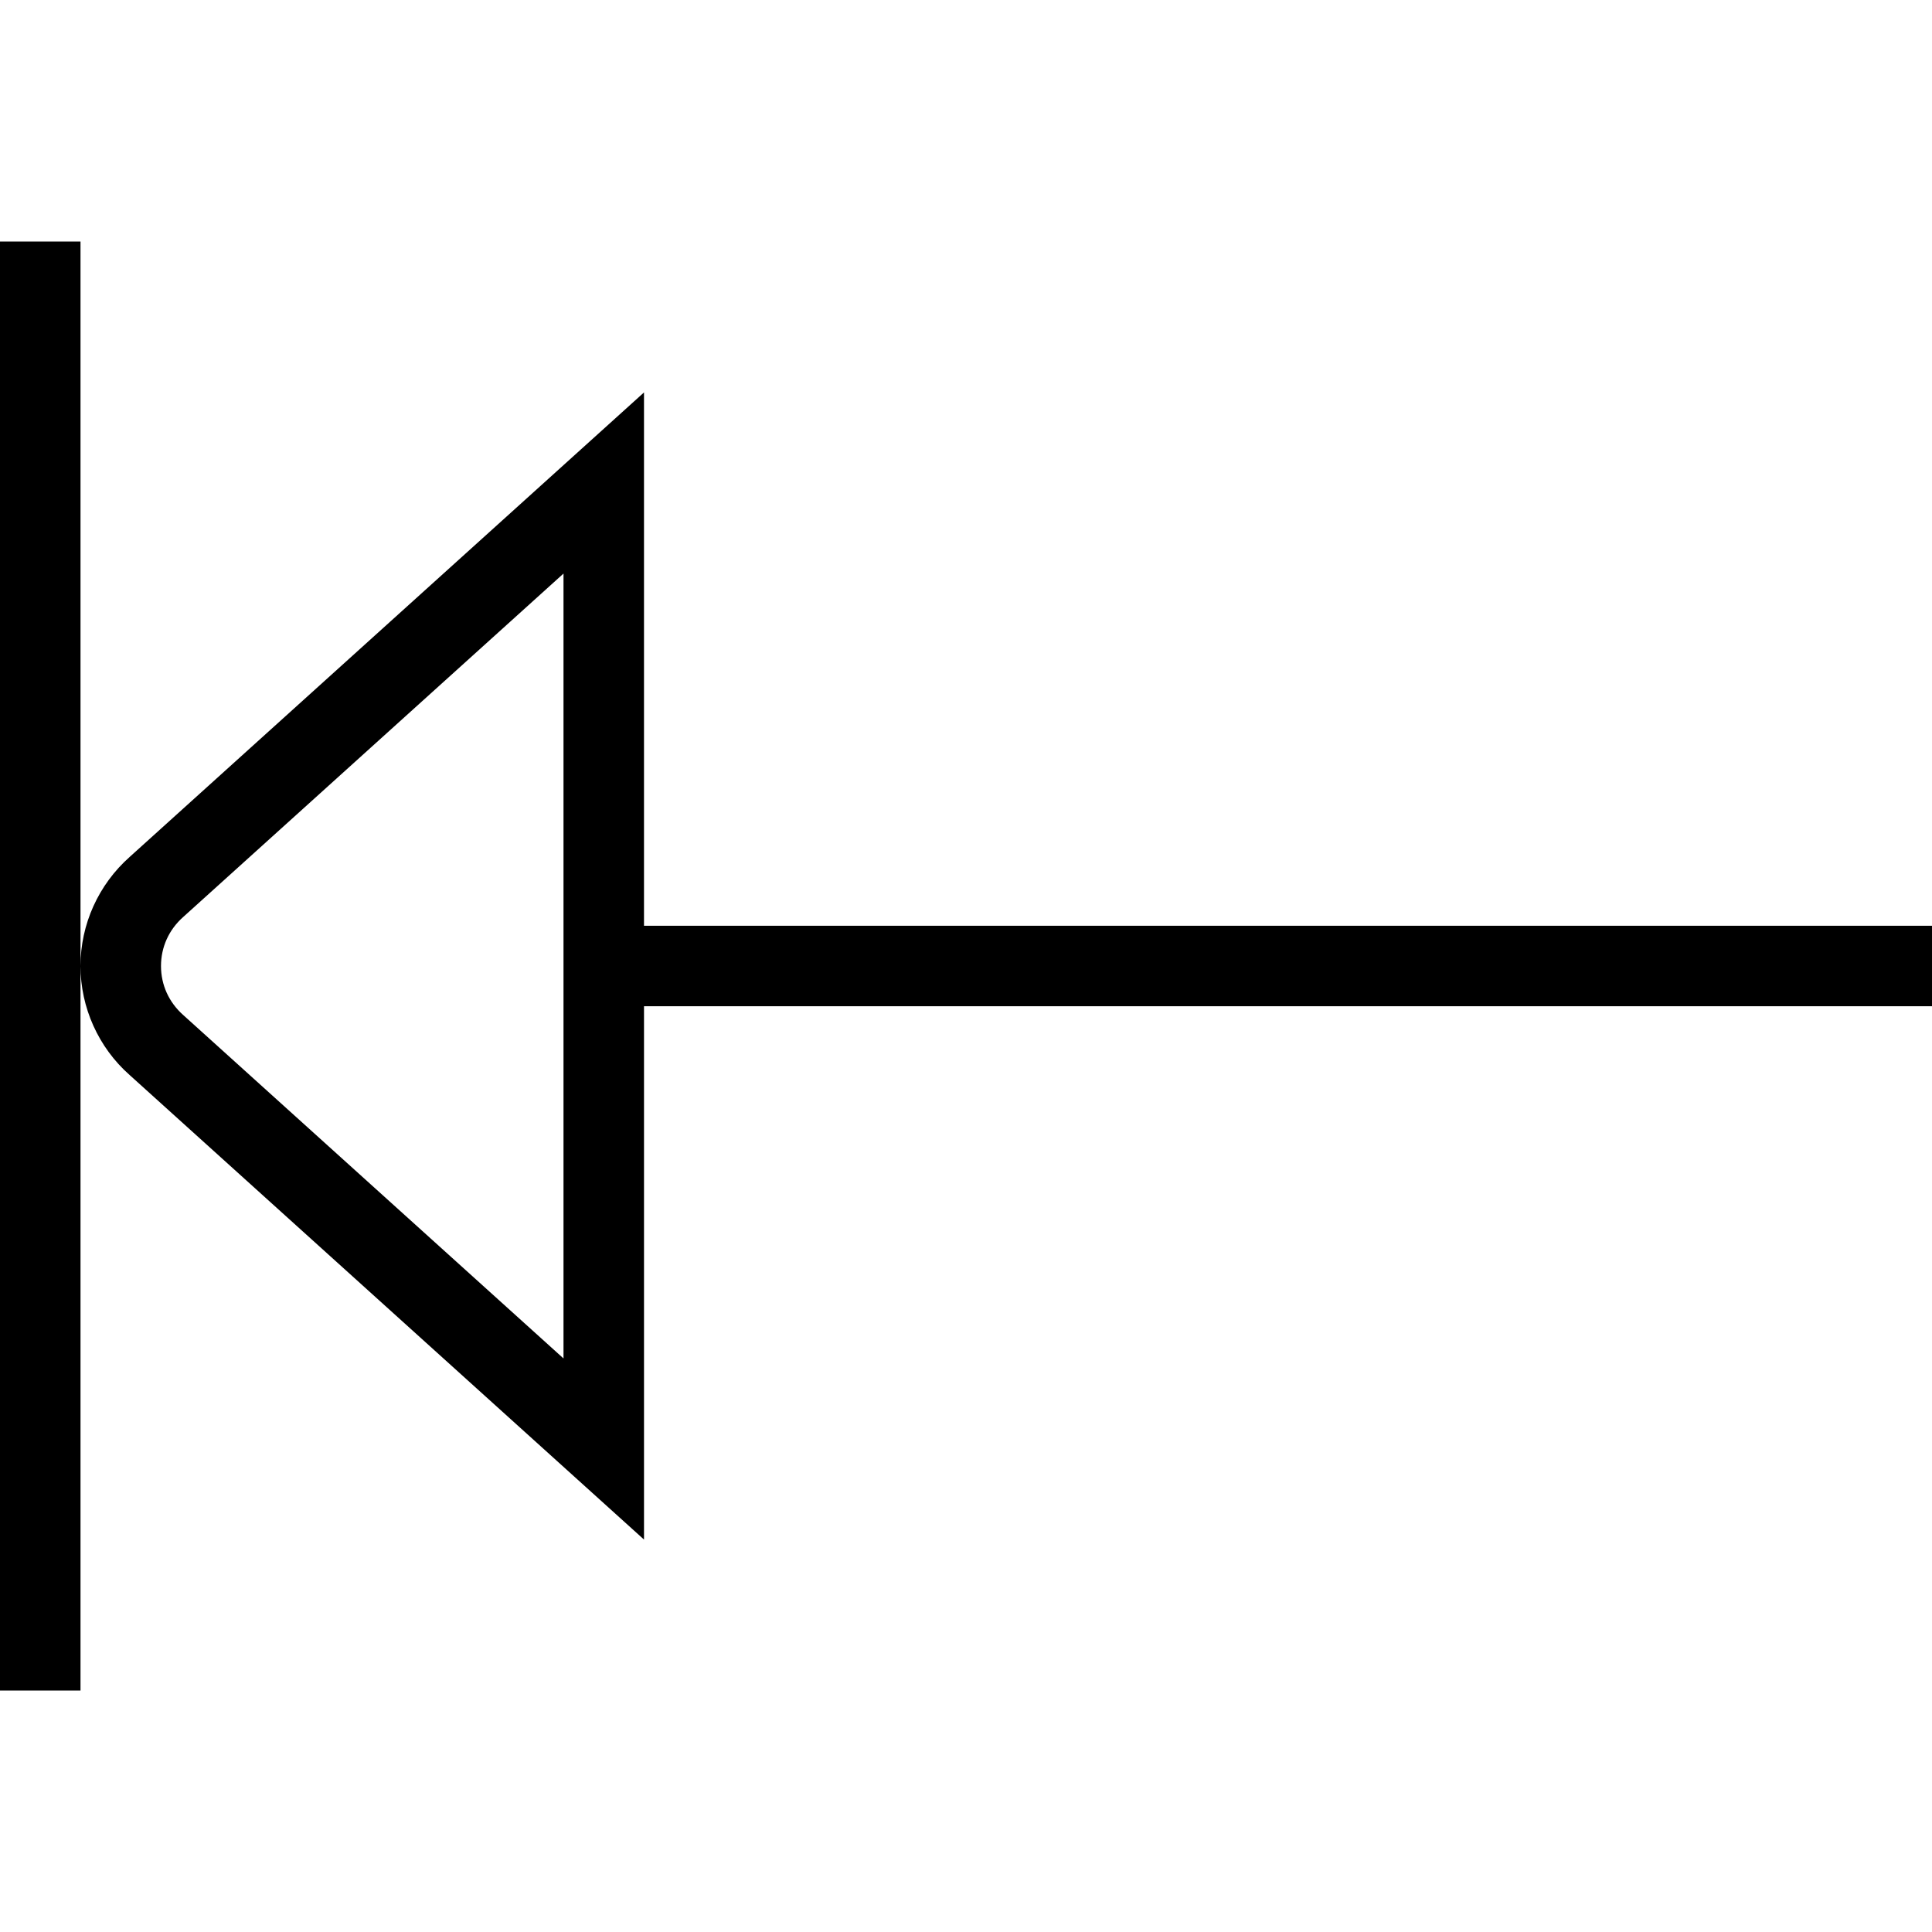 <?xml version="1.0" encoding="UTF-8"?>
<svg xmlns="http://www.w3.org/2000/svg" id="Layer_1" data-name="Layer 1" viewBox="0 0 24 24" width="512" height="512"><path d="M24,11.5H8V4.875L1.612,10.644c-.389,.345-.612,.839-.612,1.356s.224,1.013,.61,1.354l6.39,5.771v-6.625H24v-1ZM7,16.875L2.276,12.609c-.178-.158-.276-.374-.276-.609s.098-.451,.276-.609L7,7.125v9.75ZM1,3V21H0V3H1Z"/></svg>
